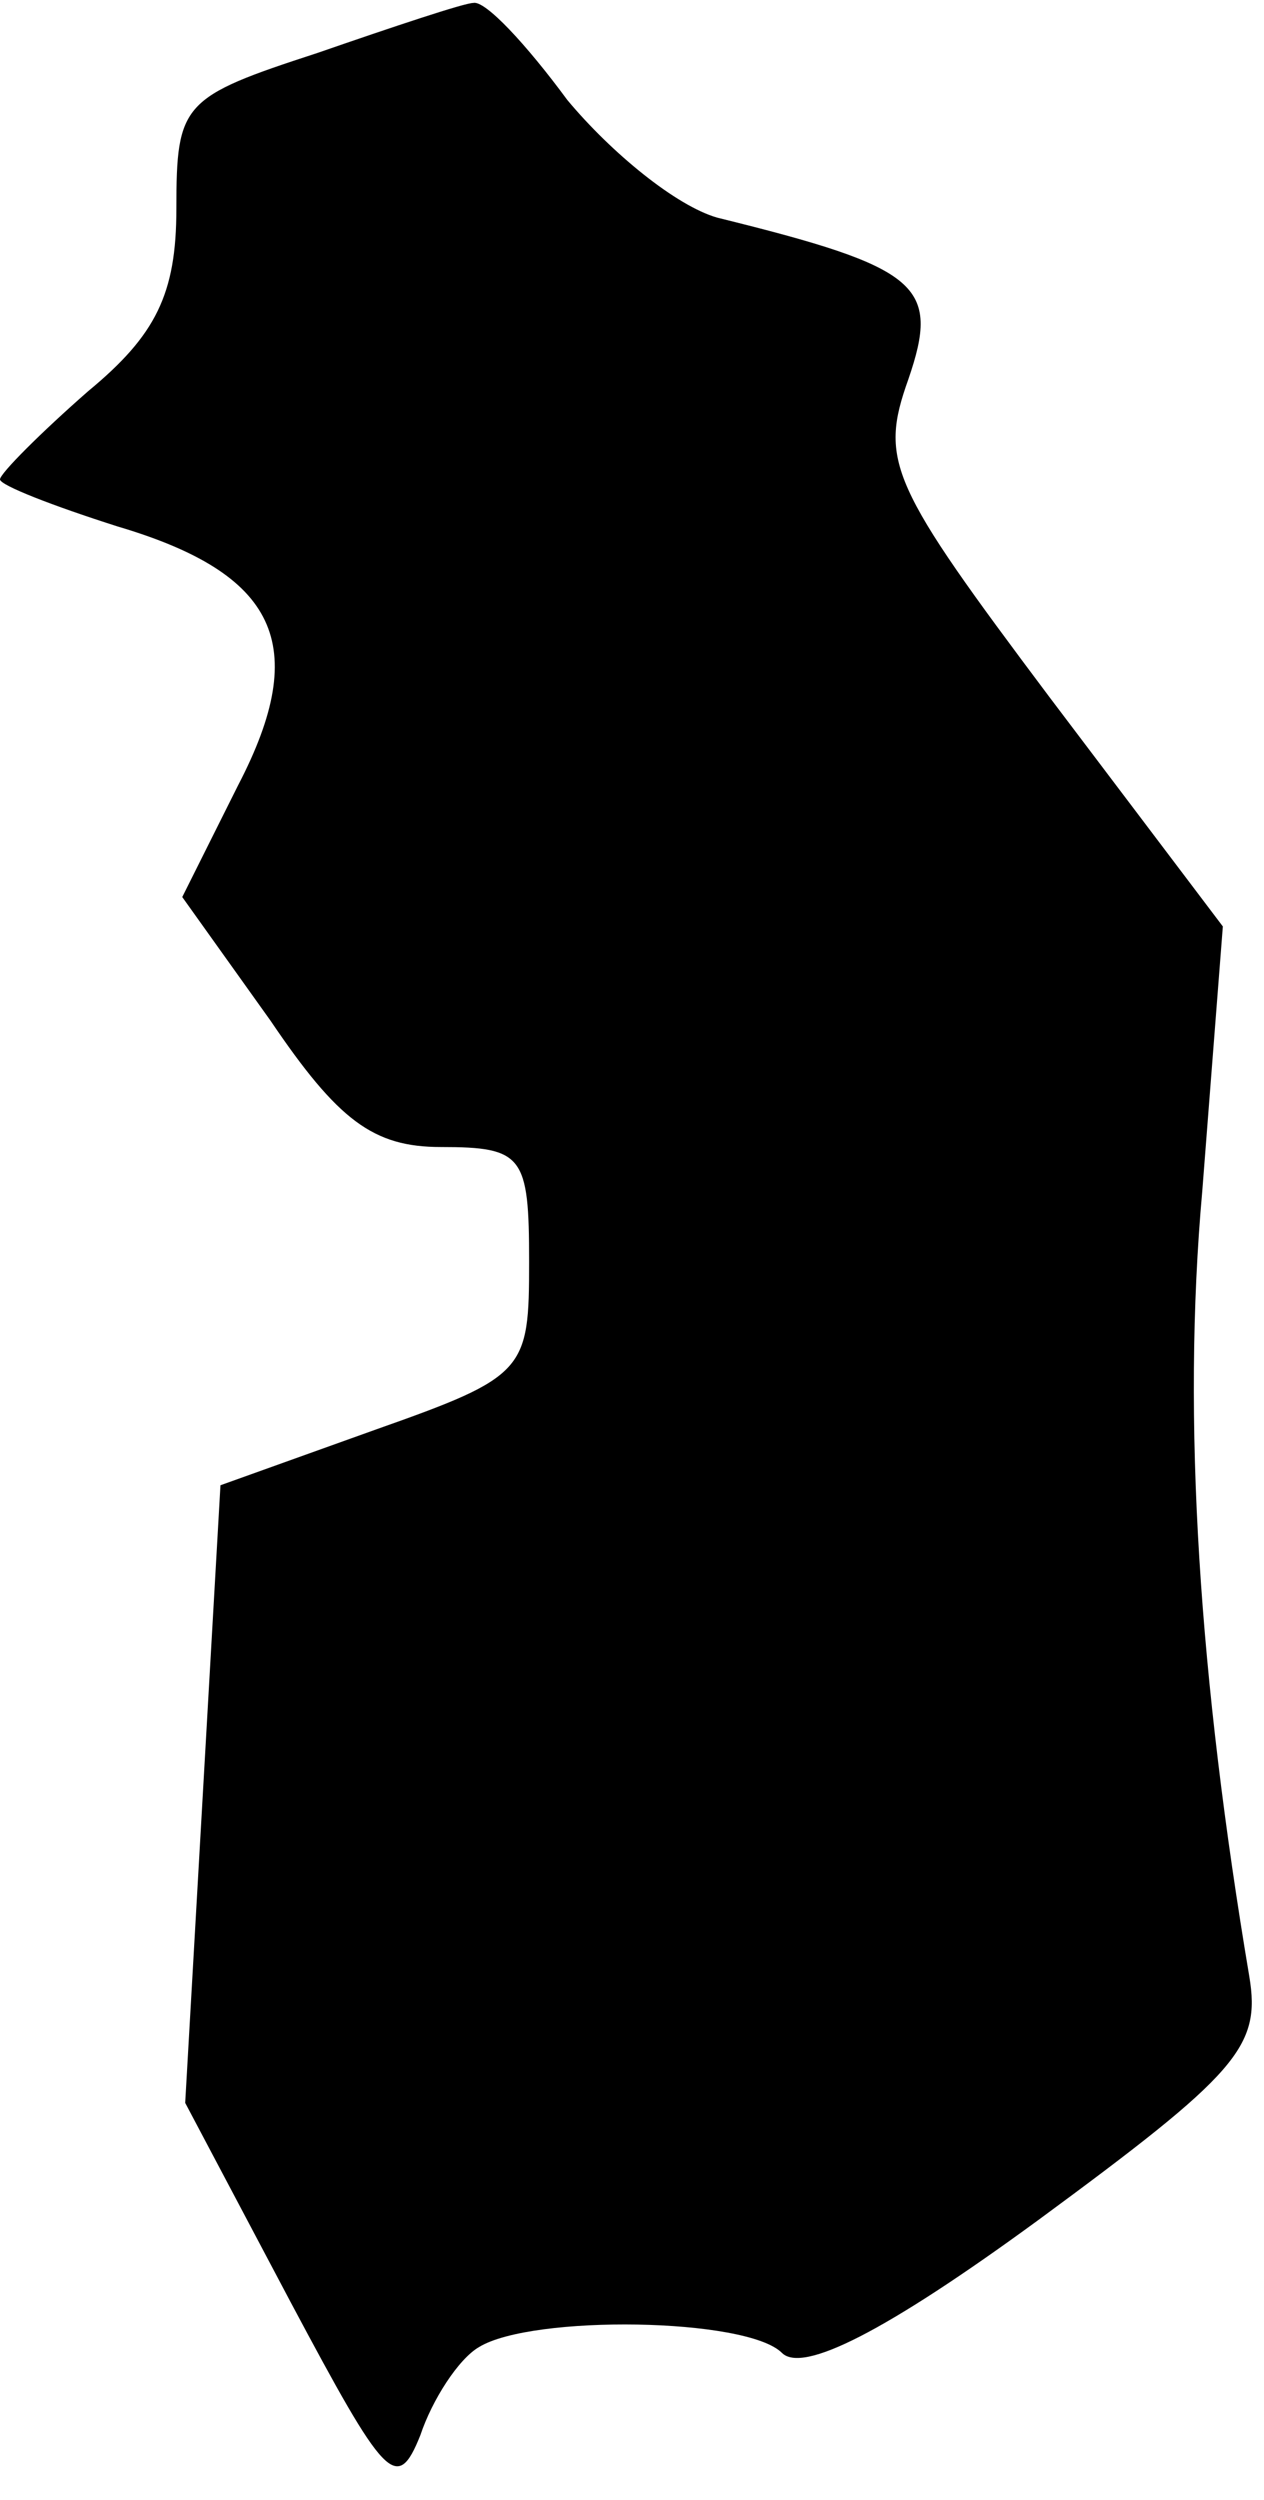 <?xml version="1.0" standalone="no"?>
<!DOCTYPE svg PUBLIC "-//W3C//DTD SVG 20010904//EN"
 "http://www.w3.org/TR/2001/REC-SVG-20010904/DTD/svg10.dtd">
<svg version="1.0" xmlns="http://www.w3.org/2000/svg"
 width="43pt" height="85pt" viewBox="0 0 43 85"
 preserveAspectRatio="xMidYMid meet">
<g transform="translate(0,85) scale(0.1,-0.1)"
fill="#000000" stroke="none">
<path fill="#000000" stroke="none" d="M108 832 c-46 -15 -48 -17 -48 -53 0
-29 -7 -43 -30 -62 -16 -14 -30 -28 -30 -30 0 -2 18 -9 40 -16 54 -16 66 -40
41 -88 l-19 -38 30 -42 c23 -34 35 -43 58 -43 28 0 30 -3 30 -39 0 -37 -1 -39
-52 -57 l-53 -19 -6 -105 -6 -105 36 -68 c32 -60 36 -65 44 -45 4 12 13 26 20
30 18 11 91 10 103 -2 7 -7 35 7 87 45 68 50 76 59 72 83 -17 101 -23 189 -16
267 l7 90 -59 78 c-54 72 -58 80 -48 108 11 32 4 38 -65 55 -14 4 -36 22 -51
40 -14 19 -28 34 -32 33 -3 0 -27 -8 -53 -17z"/>
</g>
</svg>

